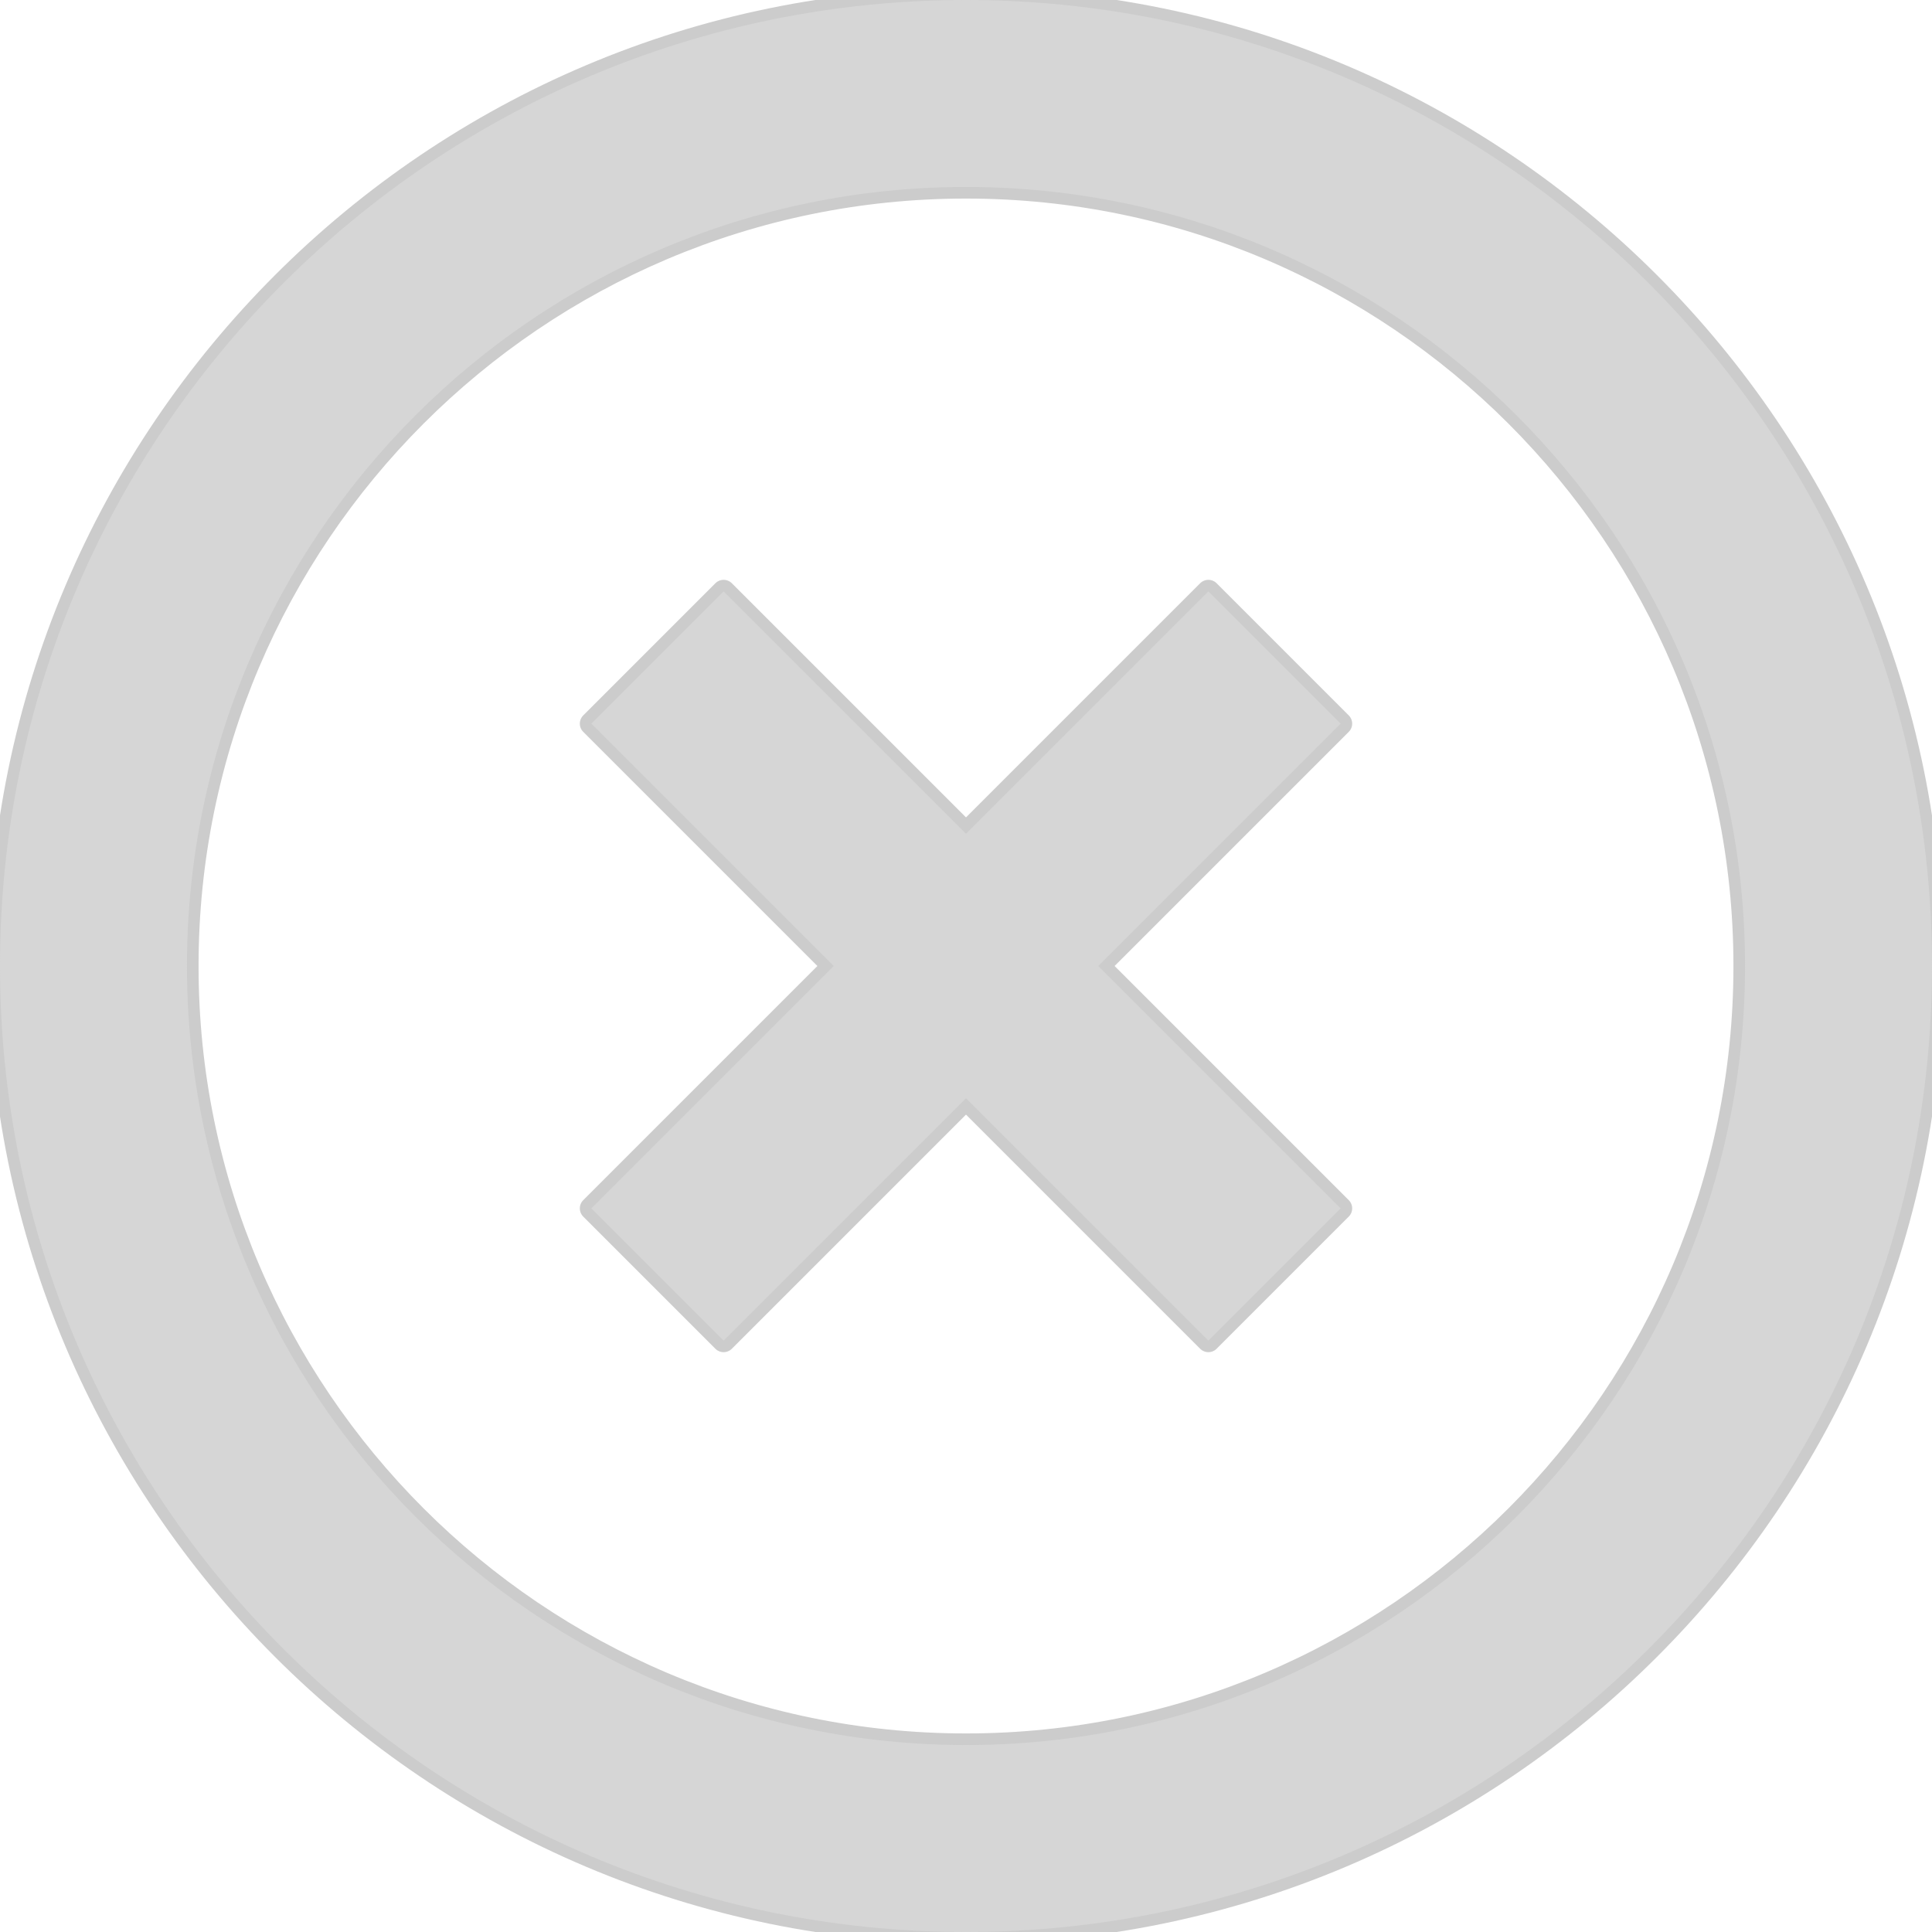 <!DOCTYPE svg PUBLIC "-//W3C//DTD SVG 1.1//EN" "http://www.w3.org/Graphics/SVG/1.1/DTD/svg11.dtd">
<!-- Uploaded to: SVG Repo, www.svgrepo.com, Transformed by: SVG Repo Mixer Tools -->
<svg fill="#D6D6D6" height="800px" width="800px" version="1.1" id="Layer_1" xmlns="http://www.w3.org/2000/svg" xmlns:xlink="http://www.w3.org/1999/xlink" viewBox="0 0 512 512" xml:space="preserve">
<g id="SVGRepo_bgCarrier" stroke-width="0"/>
<g id="SVGRepo_tracerCarrier" stroke-linecap="round" stroke-linejoin="round" stroke="#CCCCCC" stroke-width="6.144"> <g> <g> <path d="M256,0C114.84,0,0,114.842,0,256s114.84,256,256,256s256-114.842,256-256S397.16,0,256,0z M256,462.452 c-113.837,0-206.452-92.614-206.452-206.452S142.163,49.548,256,49.548S462.452,142.163,462.452,256S369.837,462.452,256,462.452z "/> </g> </g> <g> <g> <polygon points="355.269,191.767 320.233,156.731 256,220.964 191.767,156.731 156.731,191.767 220.964,256 156.731,320.233 191.767,355.269 256,291.036 320.233,355.269 355.269,320.233 291.036,256 "/> </g> </g> </g>
<g id="SVGRepo_iconCarrier"> <g> <g> <path d="M256,0C114.84,0,0,114.842,0,256s114.84,256,256,256s256-114.842,256-256S397.16,0,256,0z M256,462.452 c-113.837,0-206.452-92.614-206.452-206.452S142.163,49.548,256,49.548S462.452,142.163,462.452,256S369.837,462.452,256,462.452z "/> </g> </g> <g> <g> <polygon points="355.269,191.767 320.233,156.731 256,220.964 191.767,156.731 156.731,191.767 220.964,256 156.731,320.233 191.767,355.269 256,291.036 320.233,355.269 355.269,320.233 291.036,256 "/> </g> </g> </g>
</svg>